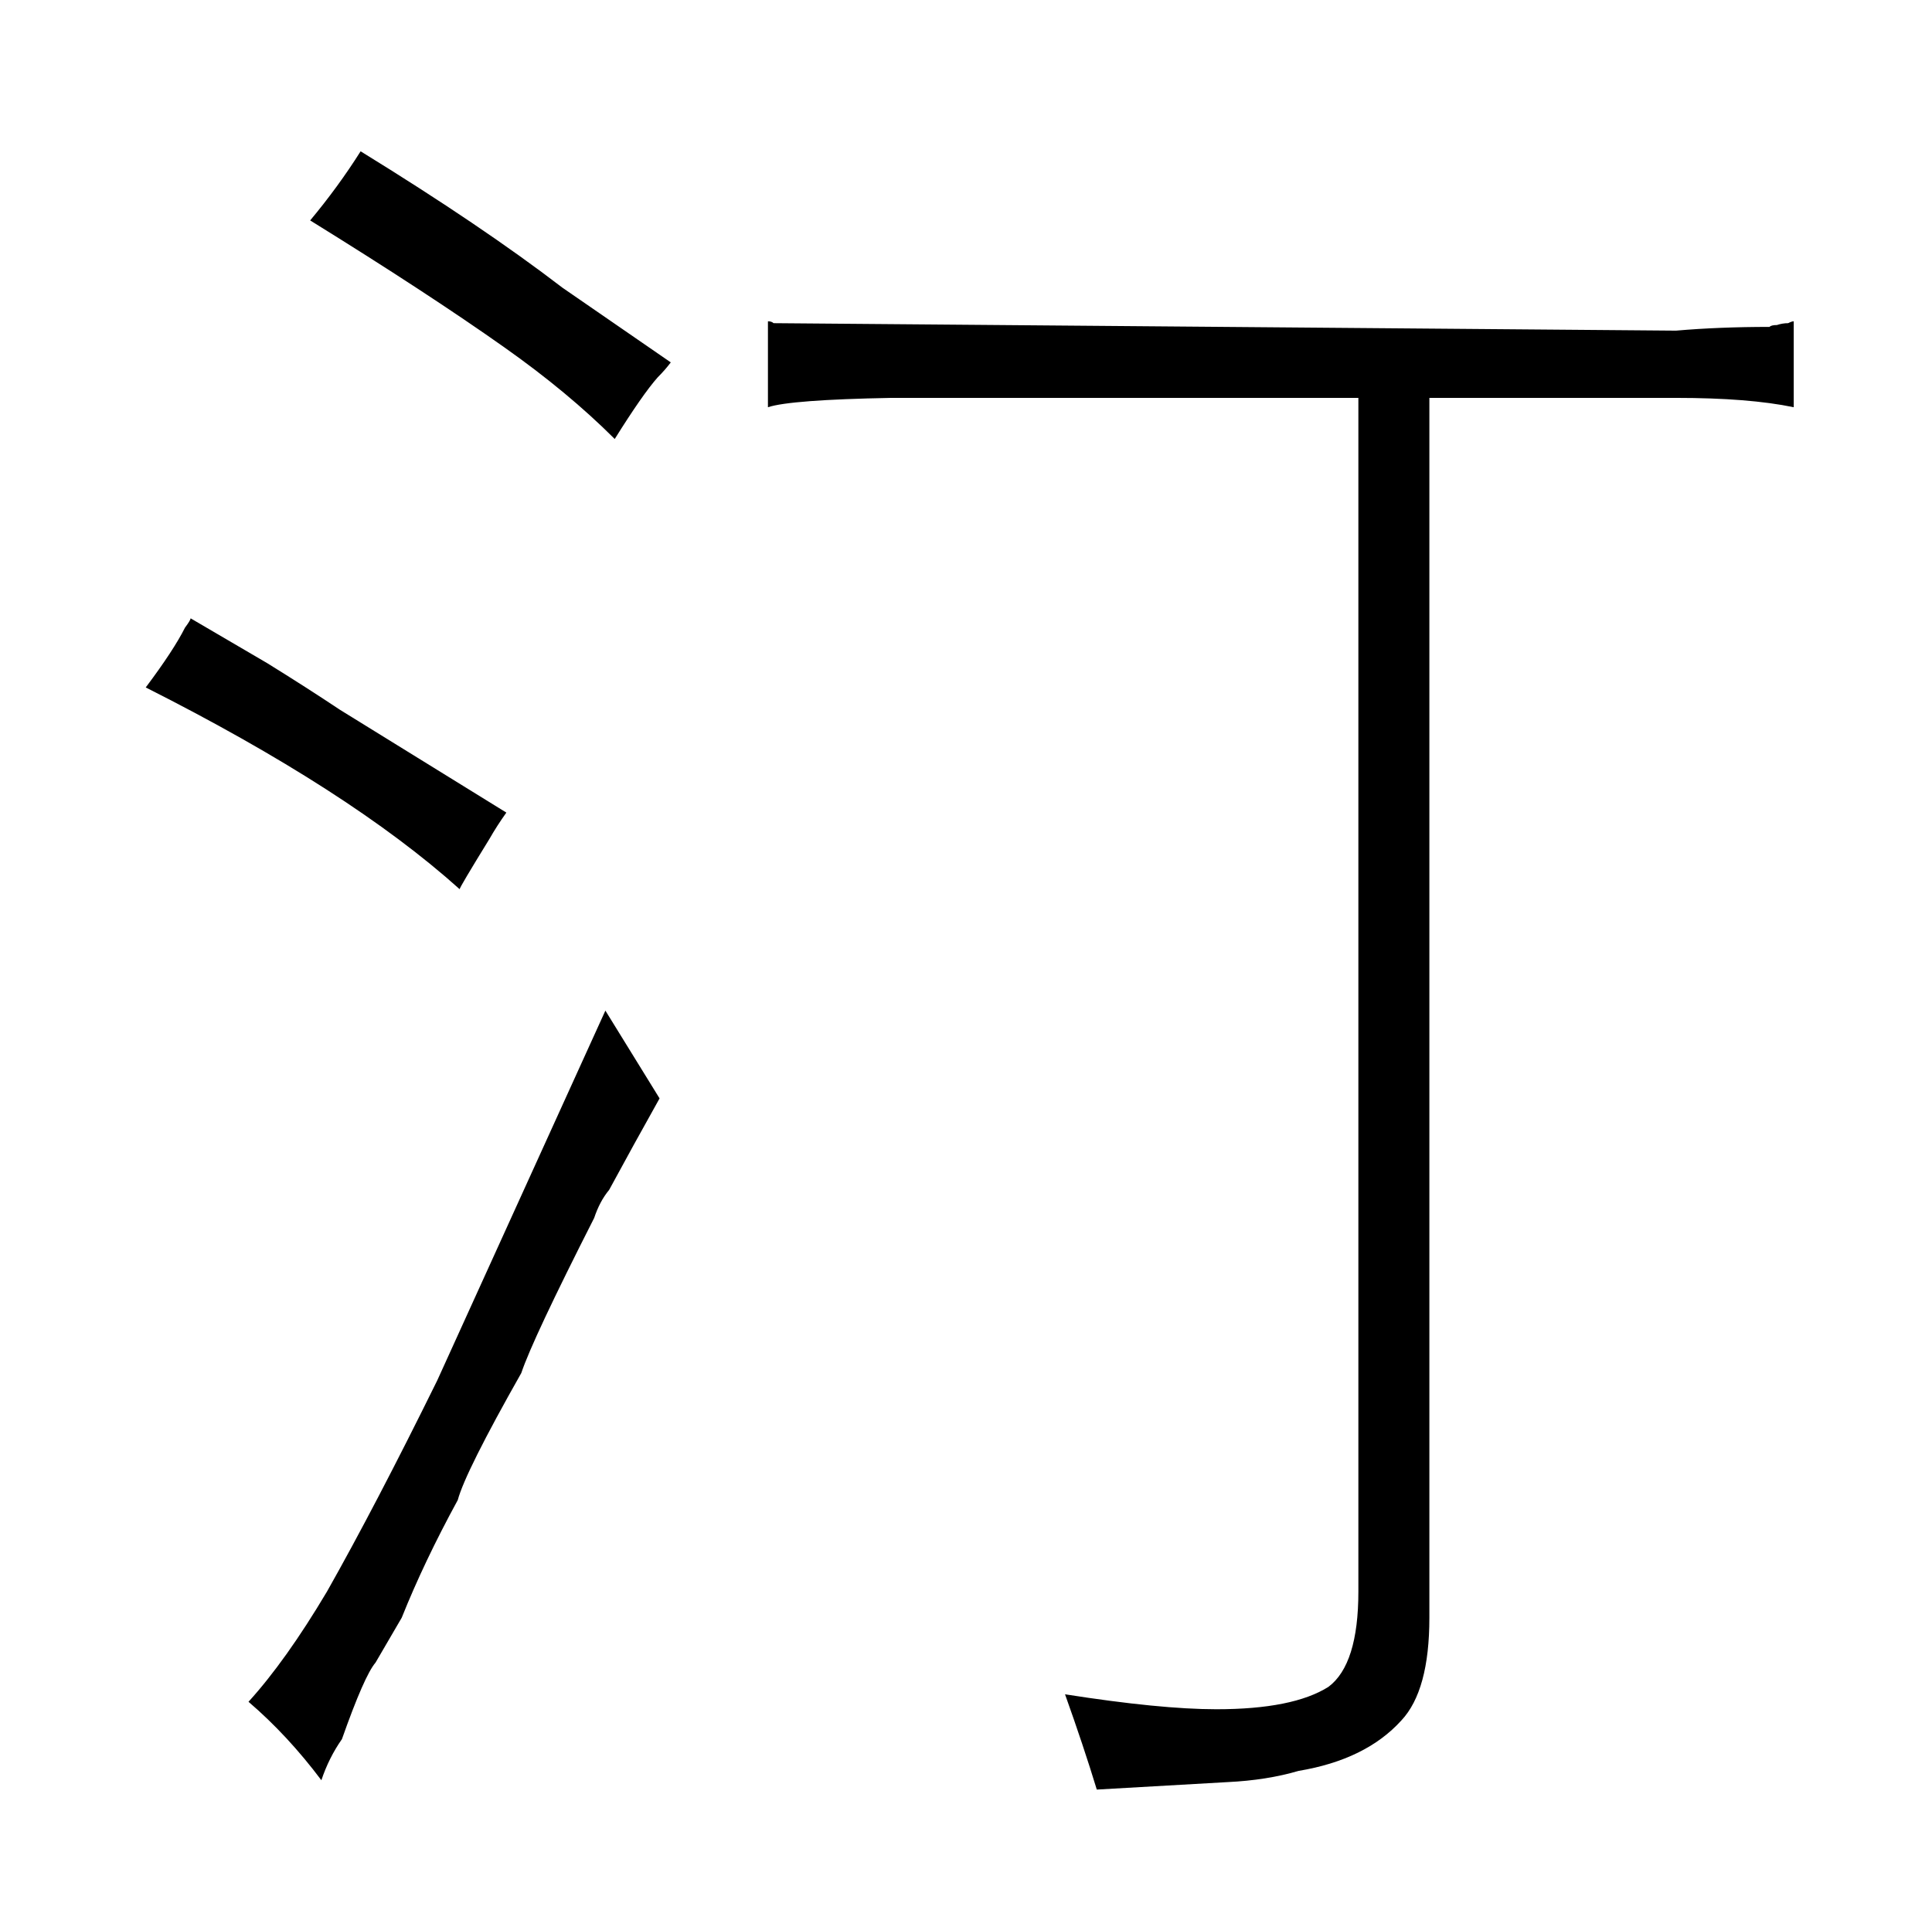 <?xml version="1.0" standalone="no"?>
<!DOCTYPE svg PUBLIC "-//W3C//DTD SVG 1.1//EN" "http://www.w3.org/Graphics/SVG/1.1/DTD/svg11.dtd" >
<svg xmlns="http://www.w3.org/2000/svg" xmlns:xlink="http://www.w3.org/1999/xlink" version="1.1" viewBox="-10 0 1034 1024">
  <g transform="matrix(1 0 0 -1 0 820)">
   <path fill="currentColor"
d="M950 648q-1 0 -3 -1q-3 0 -6 -1q-3 0 -4 -1q-27 0 -50 -2l-483 4q-1 1 -3 1v-46q12 4 66 5h250v-639q0 -39 -16 -51q-19 -12 -60 -12q-30 0 -81 8q10 -28 17 -51l70 4q21 1 38 6q36 6 55 27q15 16 15 55v653h132q39 0 63 -5v46zM261 385l-89 55q-18 12 -39 25l-41 24
q0 -1 -3 -5q-6 -12 -21 -32q109 -55 168 -108q0 1 16 27q4 7 9 14zM173 -111q12 34 18 41l14 24q12 30 30 63q4 15 34 68q6 18 39 83q3 9 8 15q13 24 27 49l-29 47l-90 -198q-33 -67 -59 -113q-22 -37 -42 -59q21 -18 39 -42q4 12 11 22zM156 702q63 -39 104 -68
q34 -24 59 -49q15 24 23 33q4 4 7 8l-58 40q-43 33 -108 73q-12 -19 -27 -37v0z" />
  </g>

</svg>
